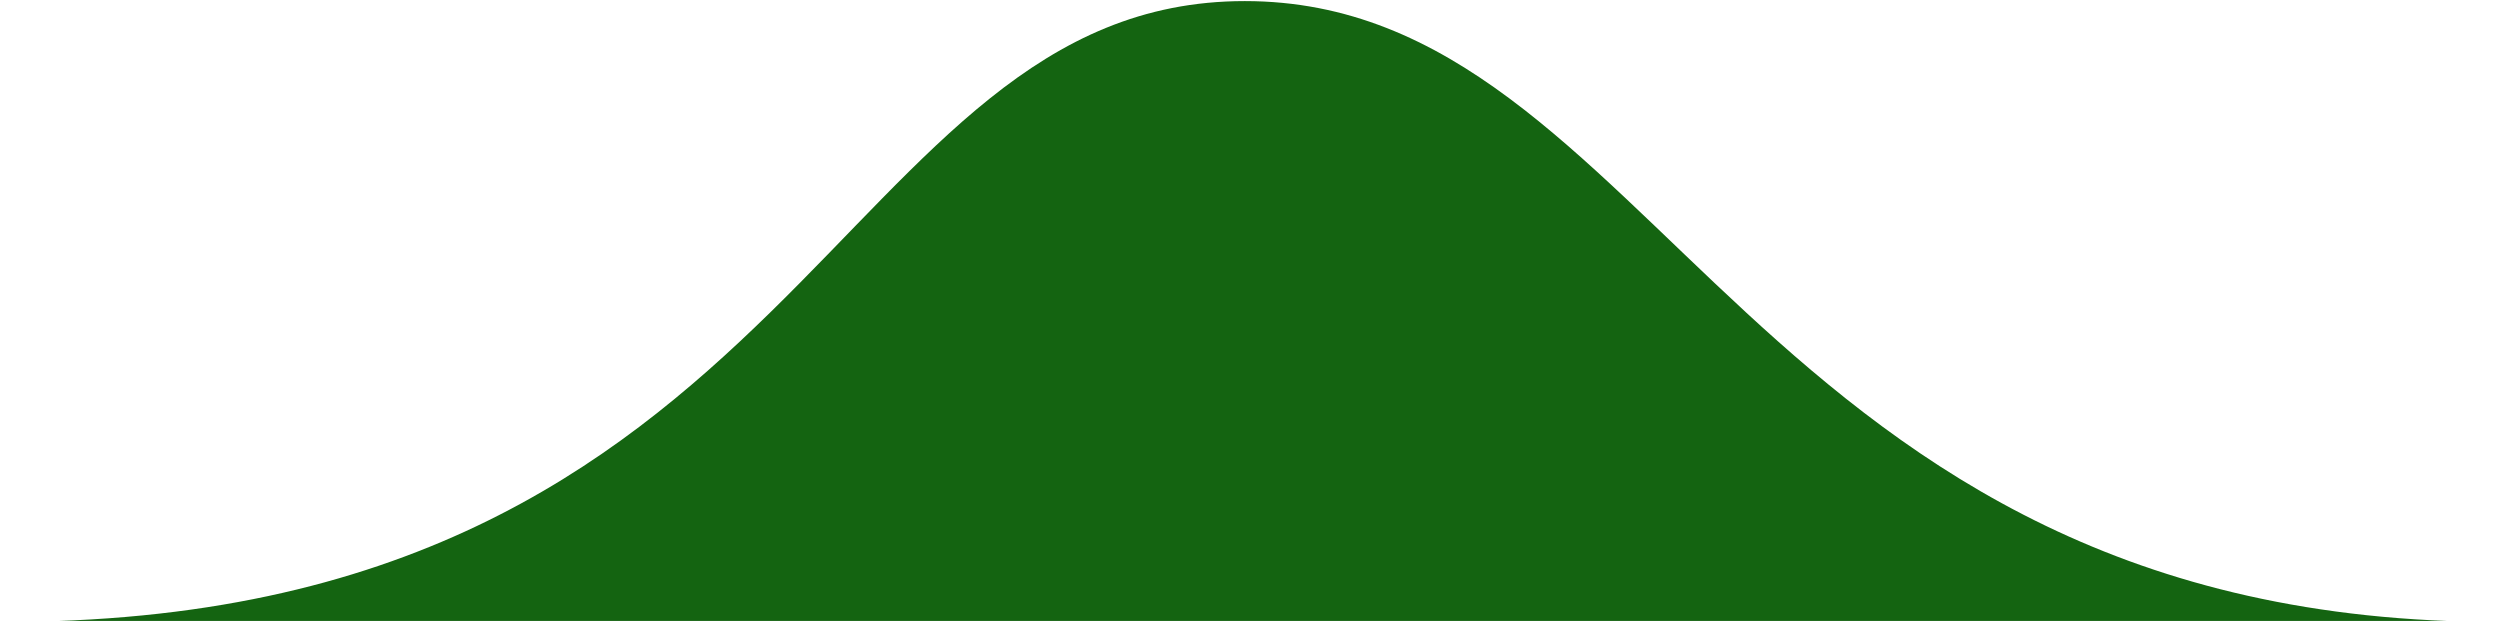 <?xml version="1.0" encoding="UTF-8"?>
<!-- Created with Inkscape (http://www.inkscape.org/) -->
<svg width="160mm" height="39.74mm" version="1.1" viewBox="0 0 160 39.74" xmlns="http://www.w3.org/2000/svg">
 <g transform="translate(-25.14 -132.6)">
  <path d="m25.14 172.4c51.56 0.207 53.3-39.74 79.67-39.73 26.37 4e-3 32.36 39.86 80.33 39.73z" class='wavecurve' fill="#146411"/>
 </g>
</svg>
